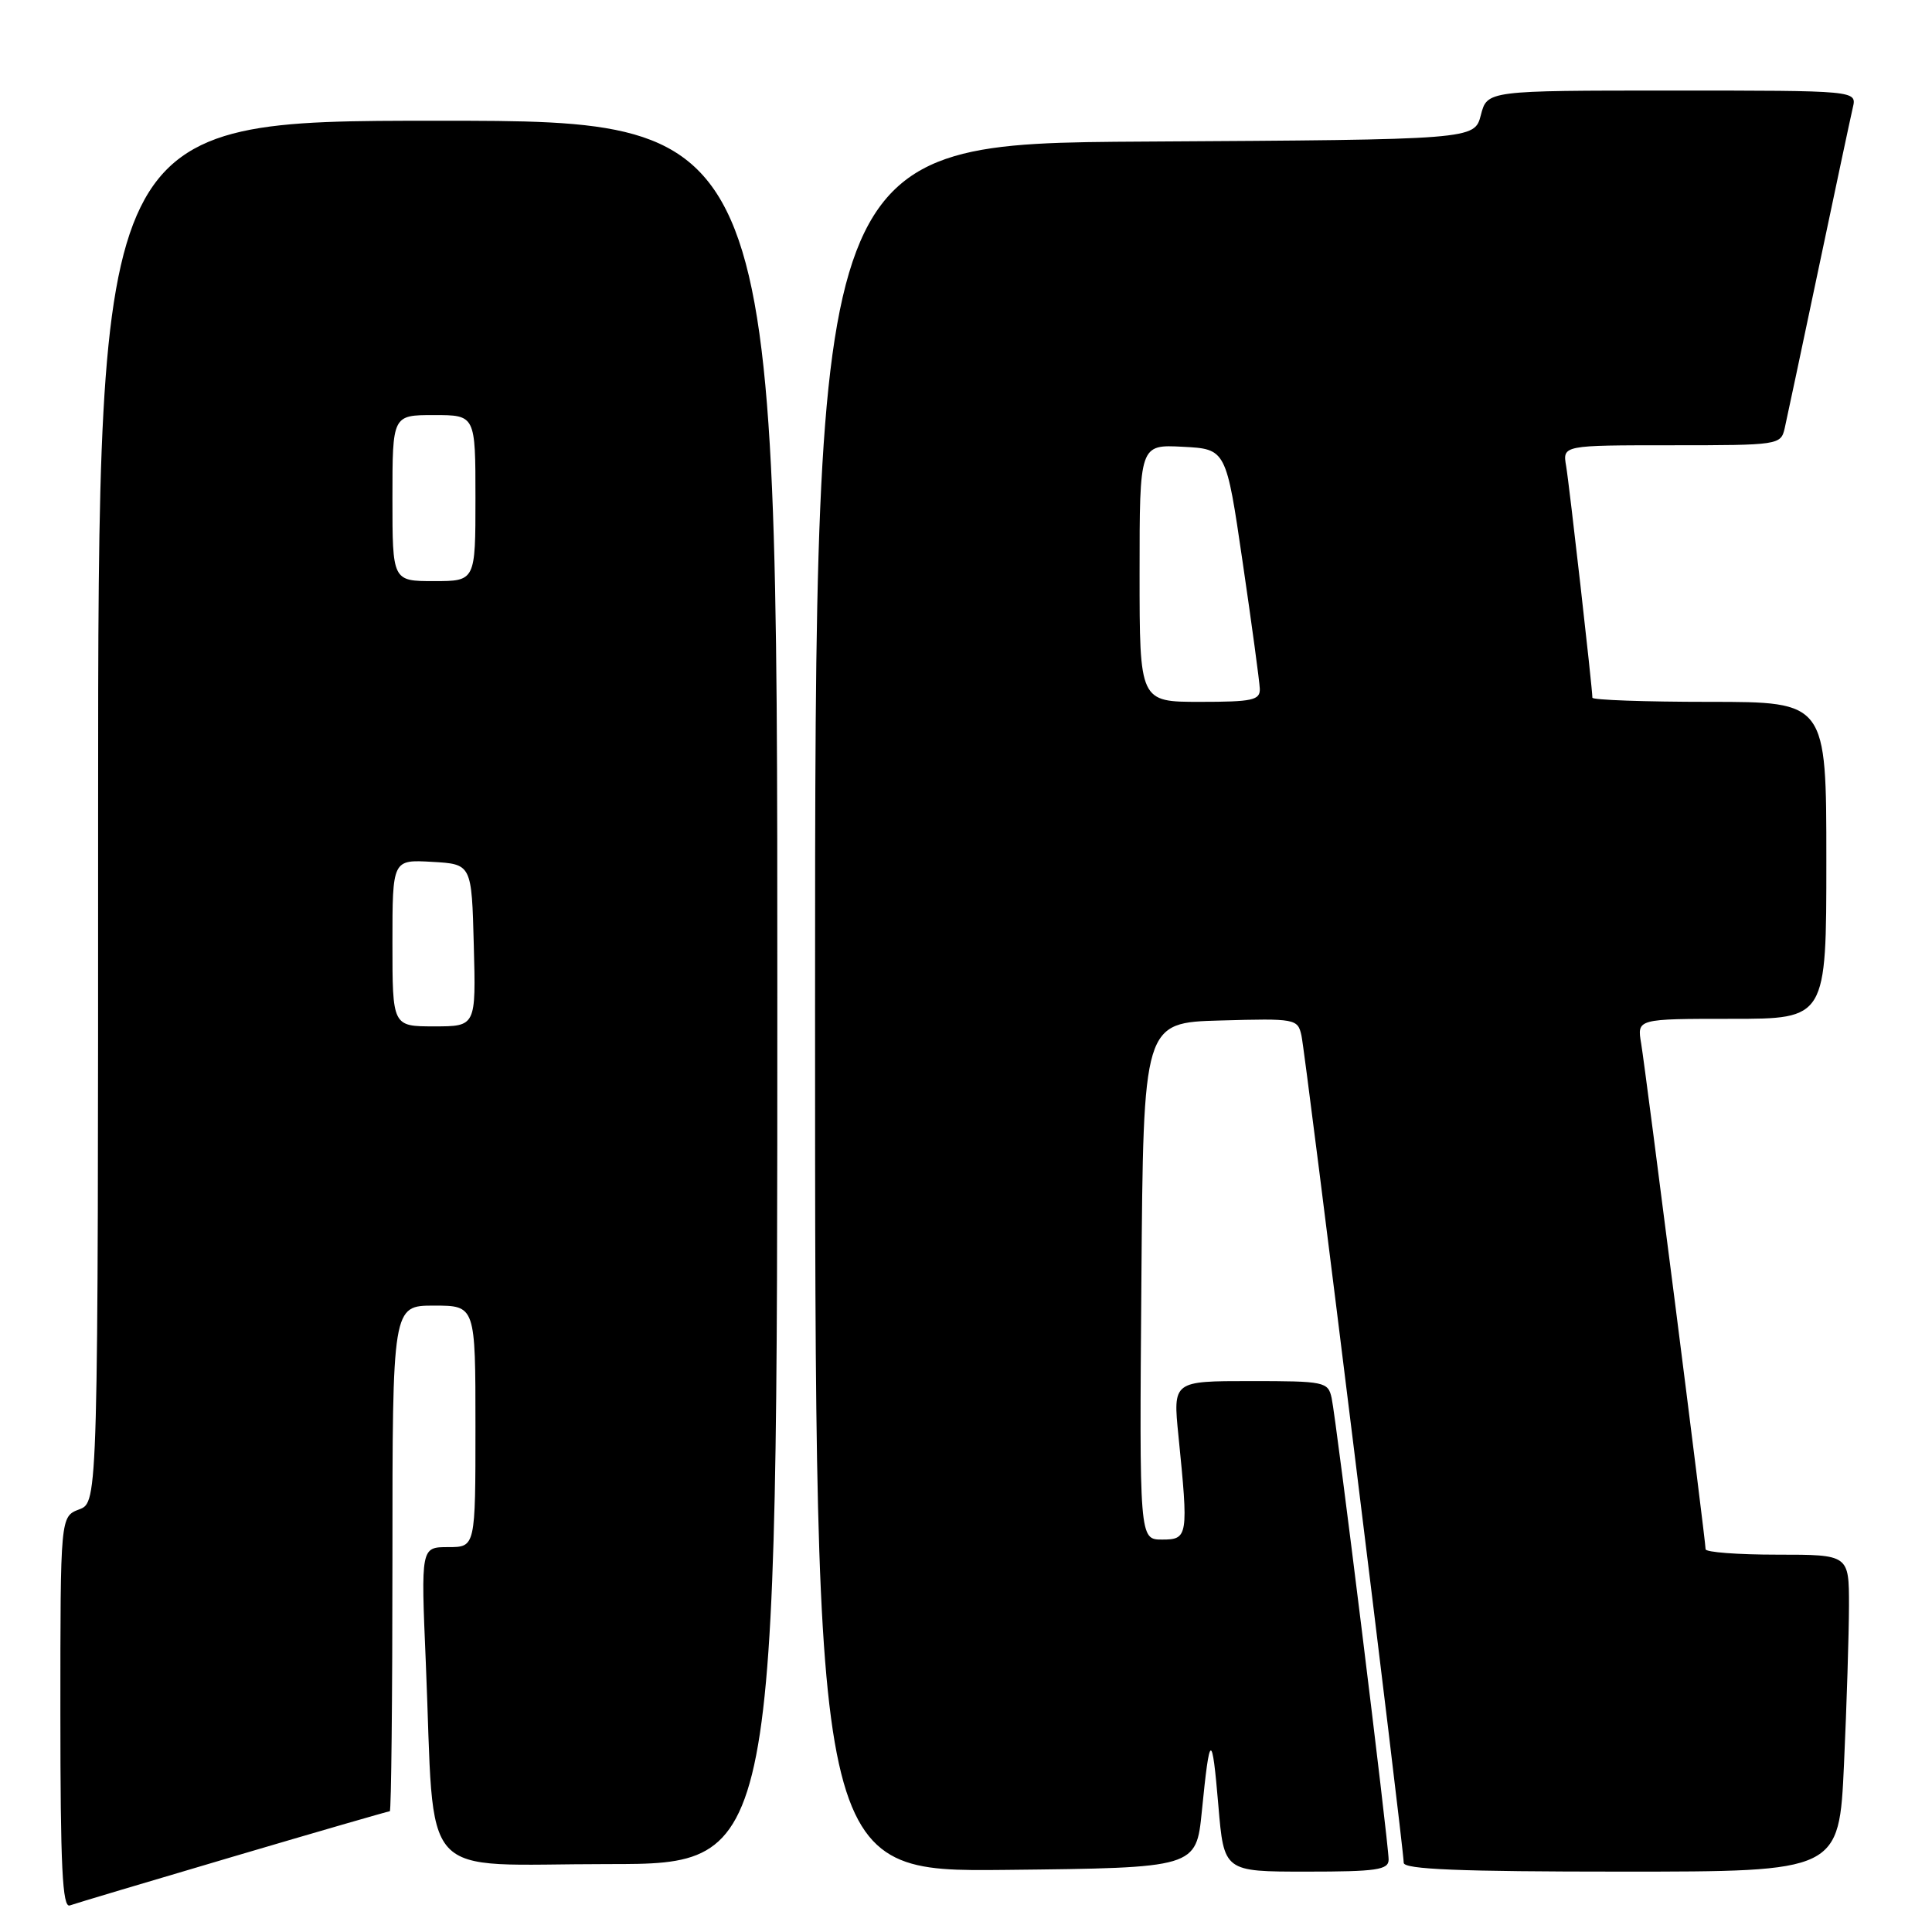 <?xml version="1.0" encoding="UTF-8" standalone="no"?>
<!DOCTYPE svg PUBLIC "-//W3C//DTD SVG 1.1//EN" "http://www.w3.org/Graphics/SVG/1.1/DTD/svg11.dtd" >
<svg xmlns="http://www.w3.org/2000/svg" xmlns:xlink="http://www.w3.org/1999/xlink" version="1.1" viewBox="0 0 256 256">
 <g >
 <path fill="currentColor"
d=" M 30.90 246.01 C 42.11 242.70 51.45 240.00 51.65 240.00 C 51.84 240.00 52.00 224.93 52.00 206.50 C 52.00 173.00 52.00 173.00 57.50 173.00 C 63.00 173.00 63.00 173.00 63.00 189.00 C 63.00 205.00 63.00 205.00 59.39 205.00 C 55.77 205.00 55.77 205.00 56.42 220.25 C 57.67 249.99 54.96 247.00 80.60 247.00 C 103.00 247.00 103.00 247.00 103.00 131.50 C 103.00 16.00 103.00 16.00 58.00 16.00 C 13.00 16.00 13.00 16.00 13.00 107.52 C 13.00 199.05 13.00 199.05 10.50 200.00 C 8.00 200.95 8.00 200.95 8.00 226.94 C 8.00 247.32 8.27 252.84 9.25 252.48 C 9.94 252.23 19.68 249.32 30.90 246.01 Z  M 159.25 240.01 C 160.30 229.44 160.60 229.34 161.44 239.25 C 162.18 248.00 162.18 248.00 173.09 248.00 C 182.42 248.00 184.00 247.77 184.00 246.40 C 184.00 244.25 177.07 188.10 176.45 185.25 C 175.98 183.09 175.53 183.00 165.69 183.00 C 155.42 183.00 155.42 183.00 156.15 190.25 C 157.49 203.58 157.42 204.00 153.99 204.00 C 150.97 204.00 150.97 204.00 151.24 169.75 C 151.50 135.50 151.50 135.50 161.72 135.22 C 171.66 134.94 171.96 134.99 172.45 137.22 C 173.00 139.66 186.00 244.86 186.00 246.83 C 186.00 247.70 193.44 248.00 214.84 248.00 C 243.69 248.00 243.69 248.00 244.34 233.75 C 244.70 225.91 244.99 216.46 245.00 212.75 C 245.00 206.00 245.00 206.00 235.50 206.00 C 230.28 206.00 226.00 205.68 226.00 205.28 C 226.00 204.13 218.06 141.85 217.46 138.25 C 216.91 135.00 216.91 135.00 229.45 135.00 C 242.00 135.00 242.00 135.00 242.00 114.00 C 242.00 93.00 242.00 93.00 226.50 93.00 C 217.97 93.00 211.00 92.75 211.00 92.45 C 211.00 91.20 207.95 64.28 207.52 61.75 C 207.05 59.00 207.05 59.00 221.51 59.00 C 235.68 59.00 235.97 58.96 236.48 56.75 C 236.76 55.51 238.79 45.95 240.99 35.50 C 243.19 25.05 245.22 15.49 245.51 14.25 C 246.04 12.00 246.04 12.00 221.55 12.00 C 197.06 12.00 197.06 12.00 196.22 15.25 C 195.37 18.50 195.37 18.50 151.69 18.76 C 108.00 19.02 108.00 19.02 108.00 133.53 C 108.00 248.03 108.00 248.03 133.25 247.77 C 158.50 247.50 158.50 247.50 159.25 240.01 Z  M 52.00 124.95 C 52.00 113.90 52.00 113.90 57.25 114.20 C 62.50 114.50 62.50 114.50 62.78 125.25 C 63.07 136.00 63.07 136.00 57.53 136.00 C 52.00 136.00 52.00 136.00 52.00 124.95 Z  M 52.00 66.00 C 52.00 55.00 52.00 55.00 57.50 55.00 C 63.00 55.00 63.00 55.00 63.00 66.00 C 63.00 77.00 63.00 77.00 57.50 77.00 C 52.00 77.00 52.00 77.00 52.00 66.00 Z  M 151.00 75.95 C 151.00 58.90 151.00 58.90 156.73 59.20 C 162.47 59.50 162.47 59.50 164.66 74.50 C 165.87 82.75 166.89 90.29 166.93 91.25 C 166.99 92.78 165.98 93.00 159.00 93.00 C 151.00 93.00 151.00 93.00 151.00 75.95 Z "/>
</g>
</svg>